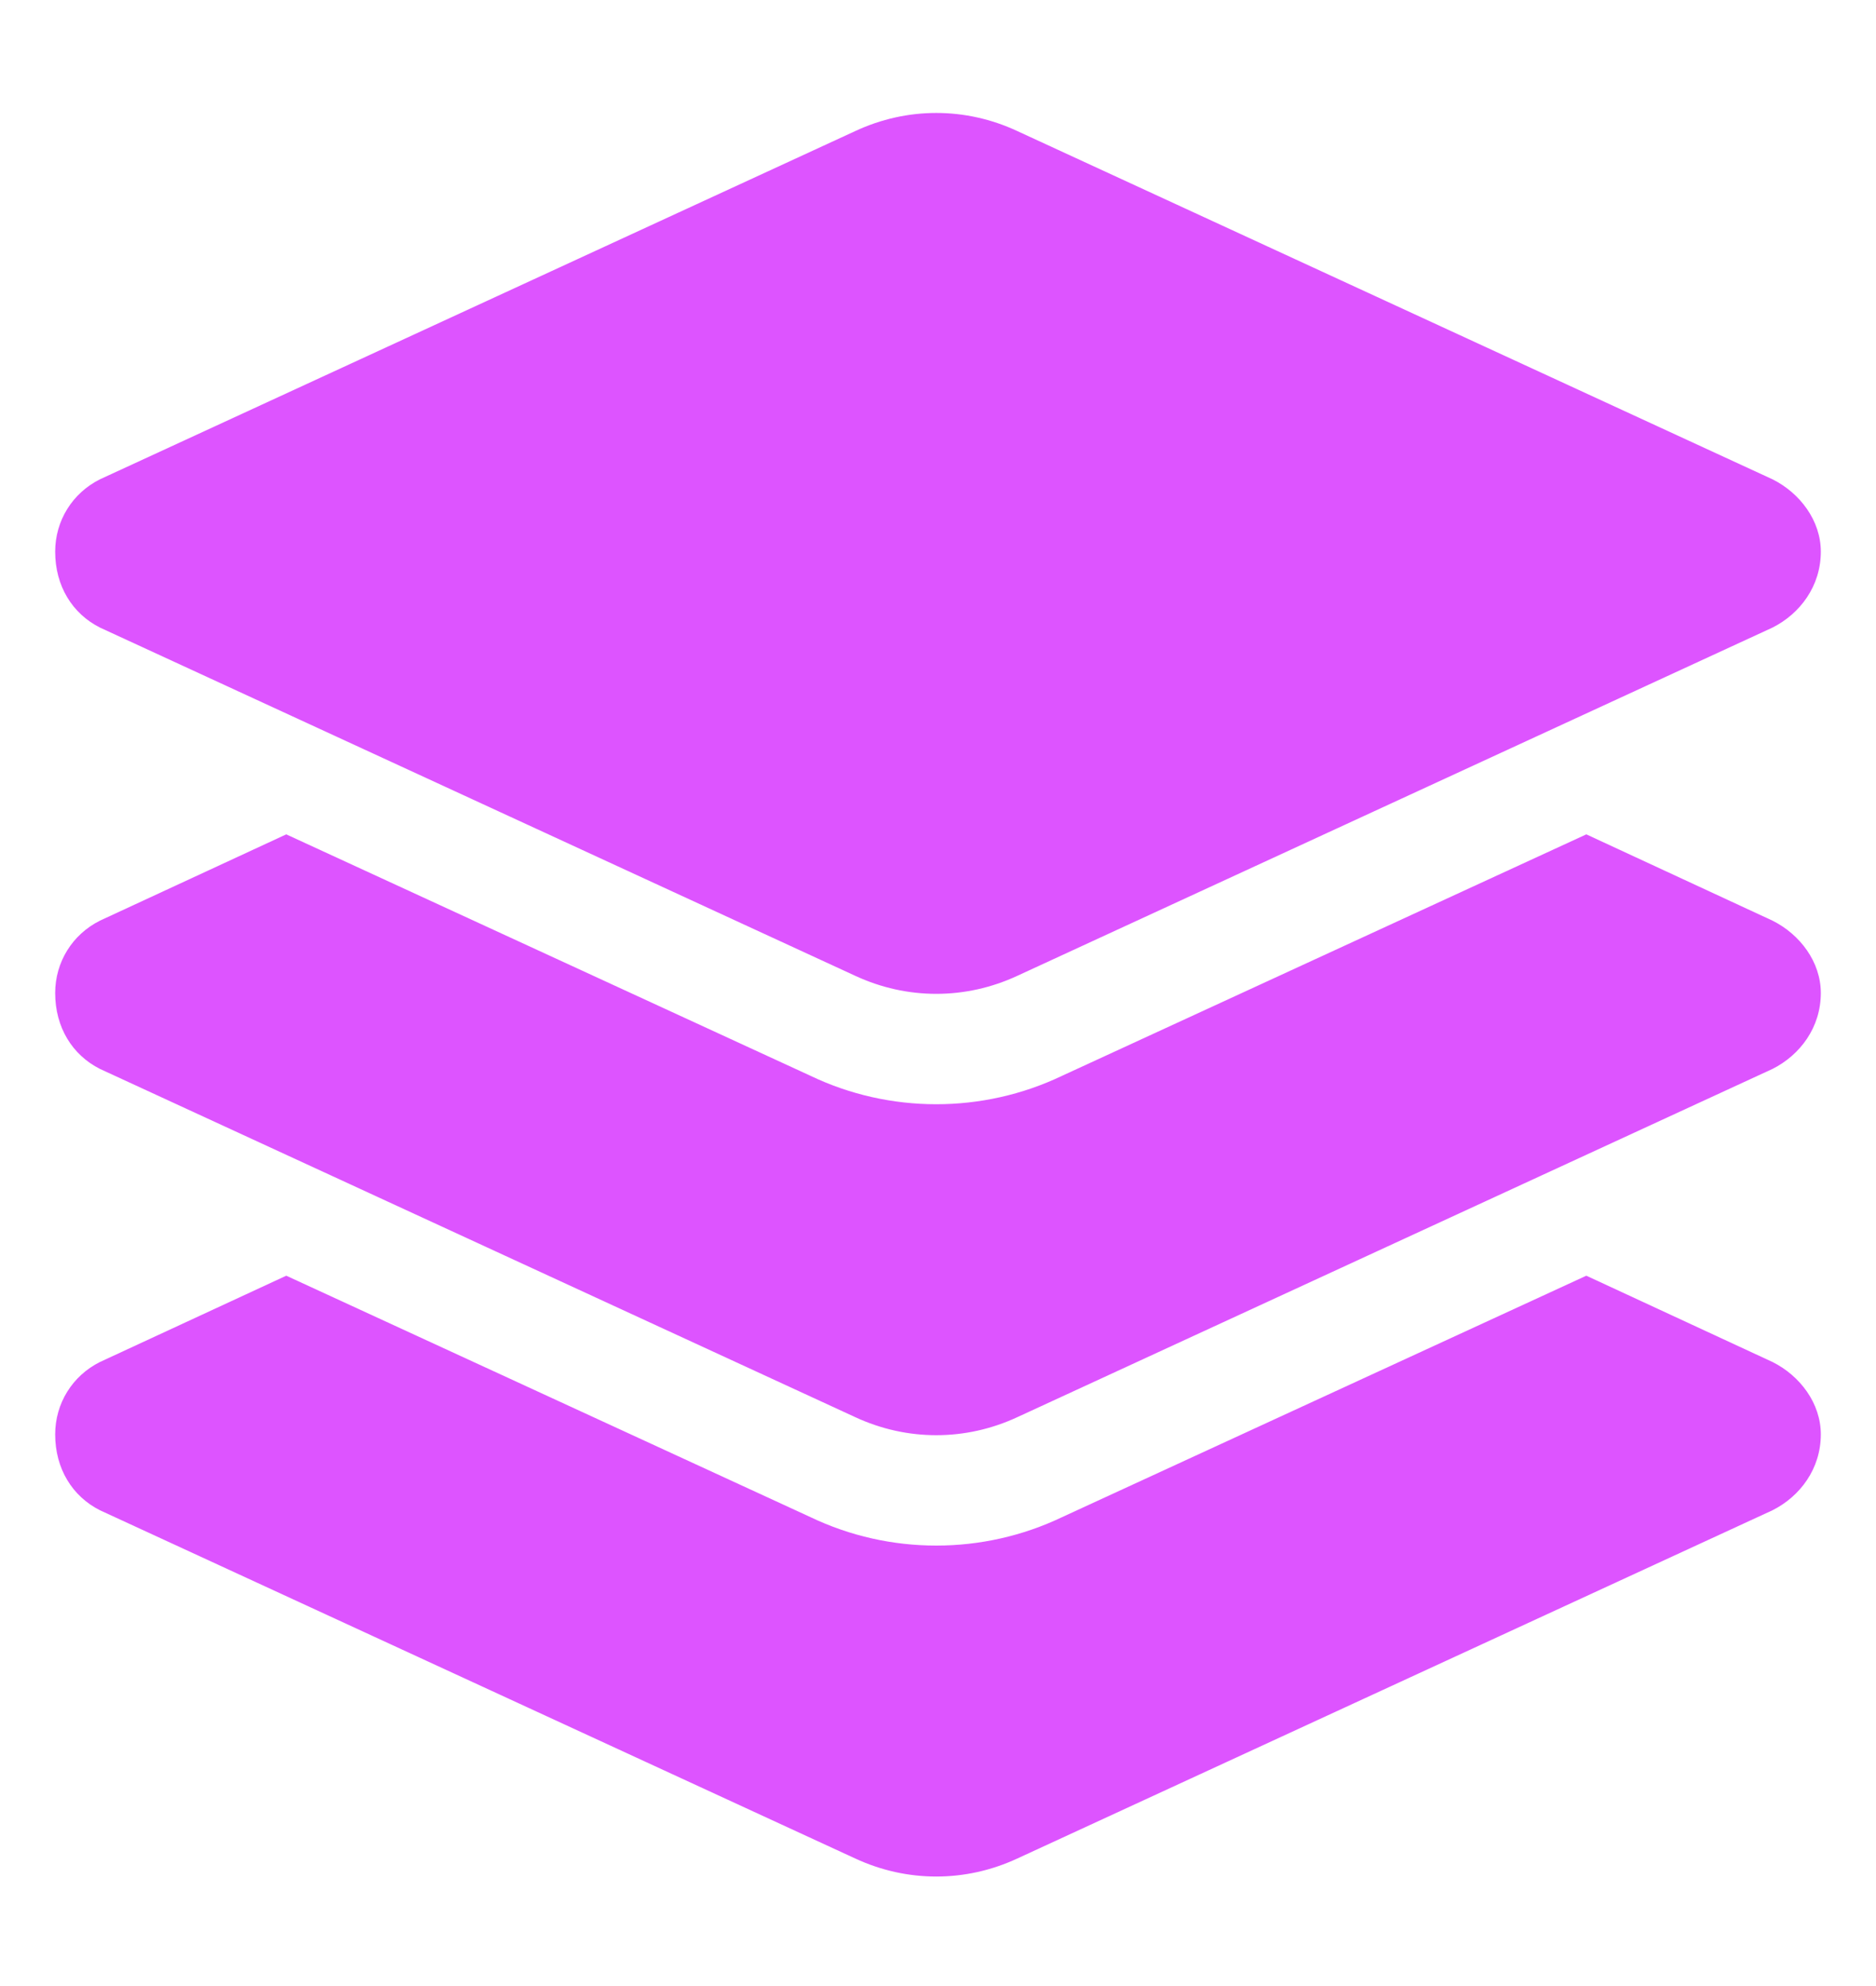 <svg width="17" height="18" viewBox="0 0 17 18" fill="none" xmlns="http://www.w3.org/2000/svg">
<path d="M7.75 1.188C8.219 0.969 8.75 0.969 9.219 1.188L16.062 4.344C16.312 4.469 16.5 4.719 16.5 5C16.5 5.312 16.312 5.562 16.062 5.688L9.219 8.844C8.75 9.062 8.219 9.062 7.75 8.844L0.906 5.688C0.656 5.562 0.5 5.312 0.5 5C0.5 4.719 0.656 4.469 0.906 4.344L7.75 1.188ZM16.062 8.344C16.312 8.469 16.5 8.719 16.5 9C16.5 9.312 16.312 9.562 16.062 9.688L9.219 12.844C8.75 13.062 8.219 13.062 7.75 12.844L0.906 9.688C0.656 9.562 0.5 9.312 0.5 9C0.5 8.719 0.656 8.469 0.906 8.344L2.594 7.562L7.344 9.75C8.062 10.094 8.906 10.094 9.625 9.75L14.375 7.562L16.062 8.344ZM9.625 13.75L14.375 11.562L16.062 12.344C16.312 12.469 16.5 12.719 16.5 13C16.5 13.312 16.312 13.562 16.062 13.688L9.219 16.844C8.75 17.062 8.219 17.062 7.75 16.844L0.906 13.688C0.656 13.562 0.5 13.312 0.5 13C0.5 12.719 0.656 12.469 0.906 12.344L2.594 11.562L7.344 13.75C8.062 14.094 8.906 14.094 9.625 13.75Z" fill="#DD54FF"/>
</svg>
